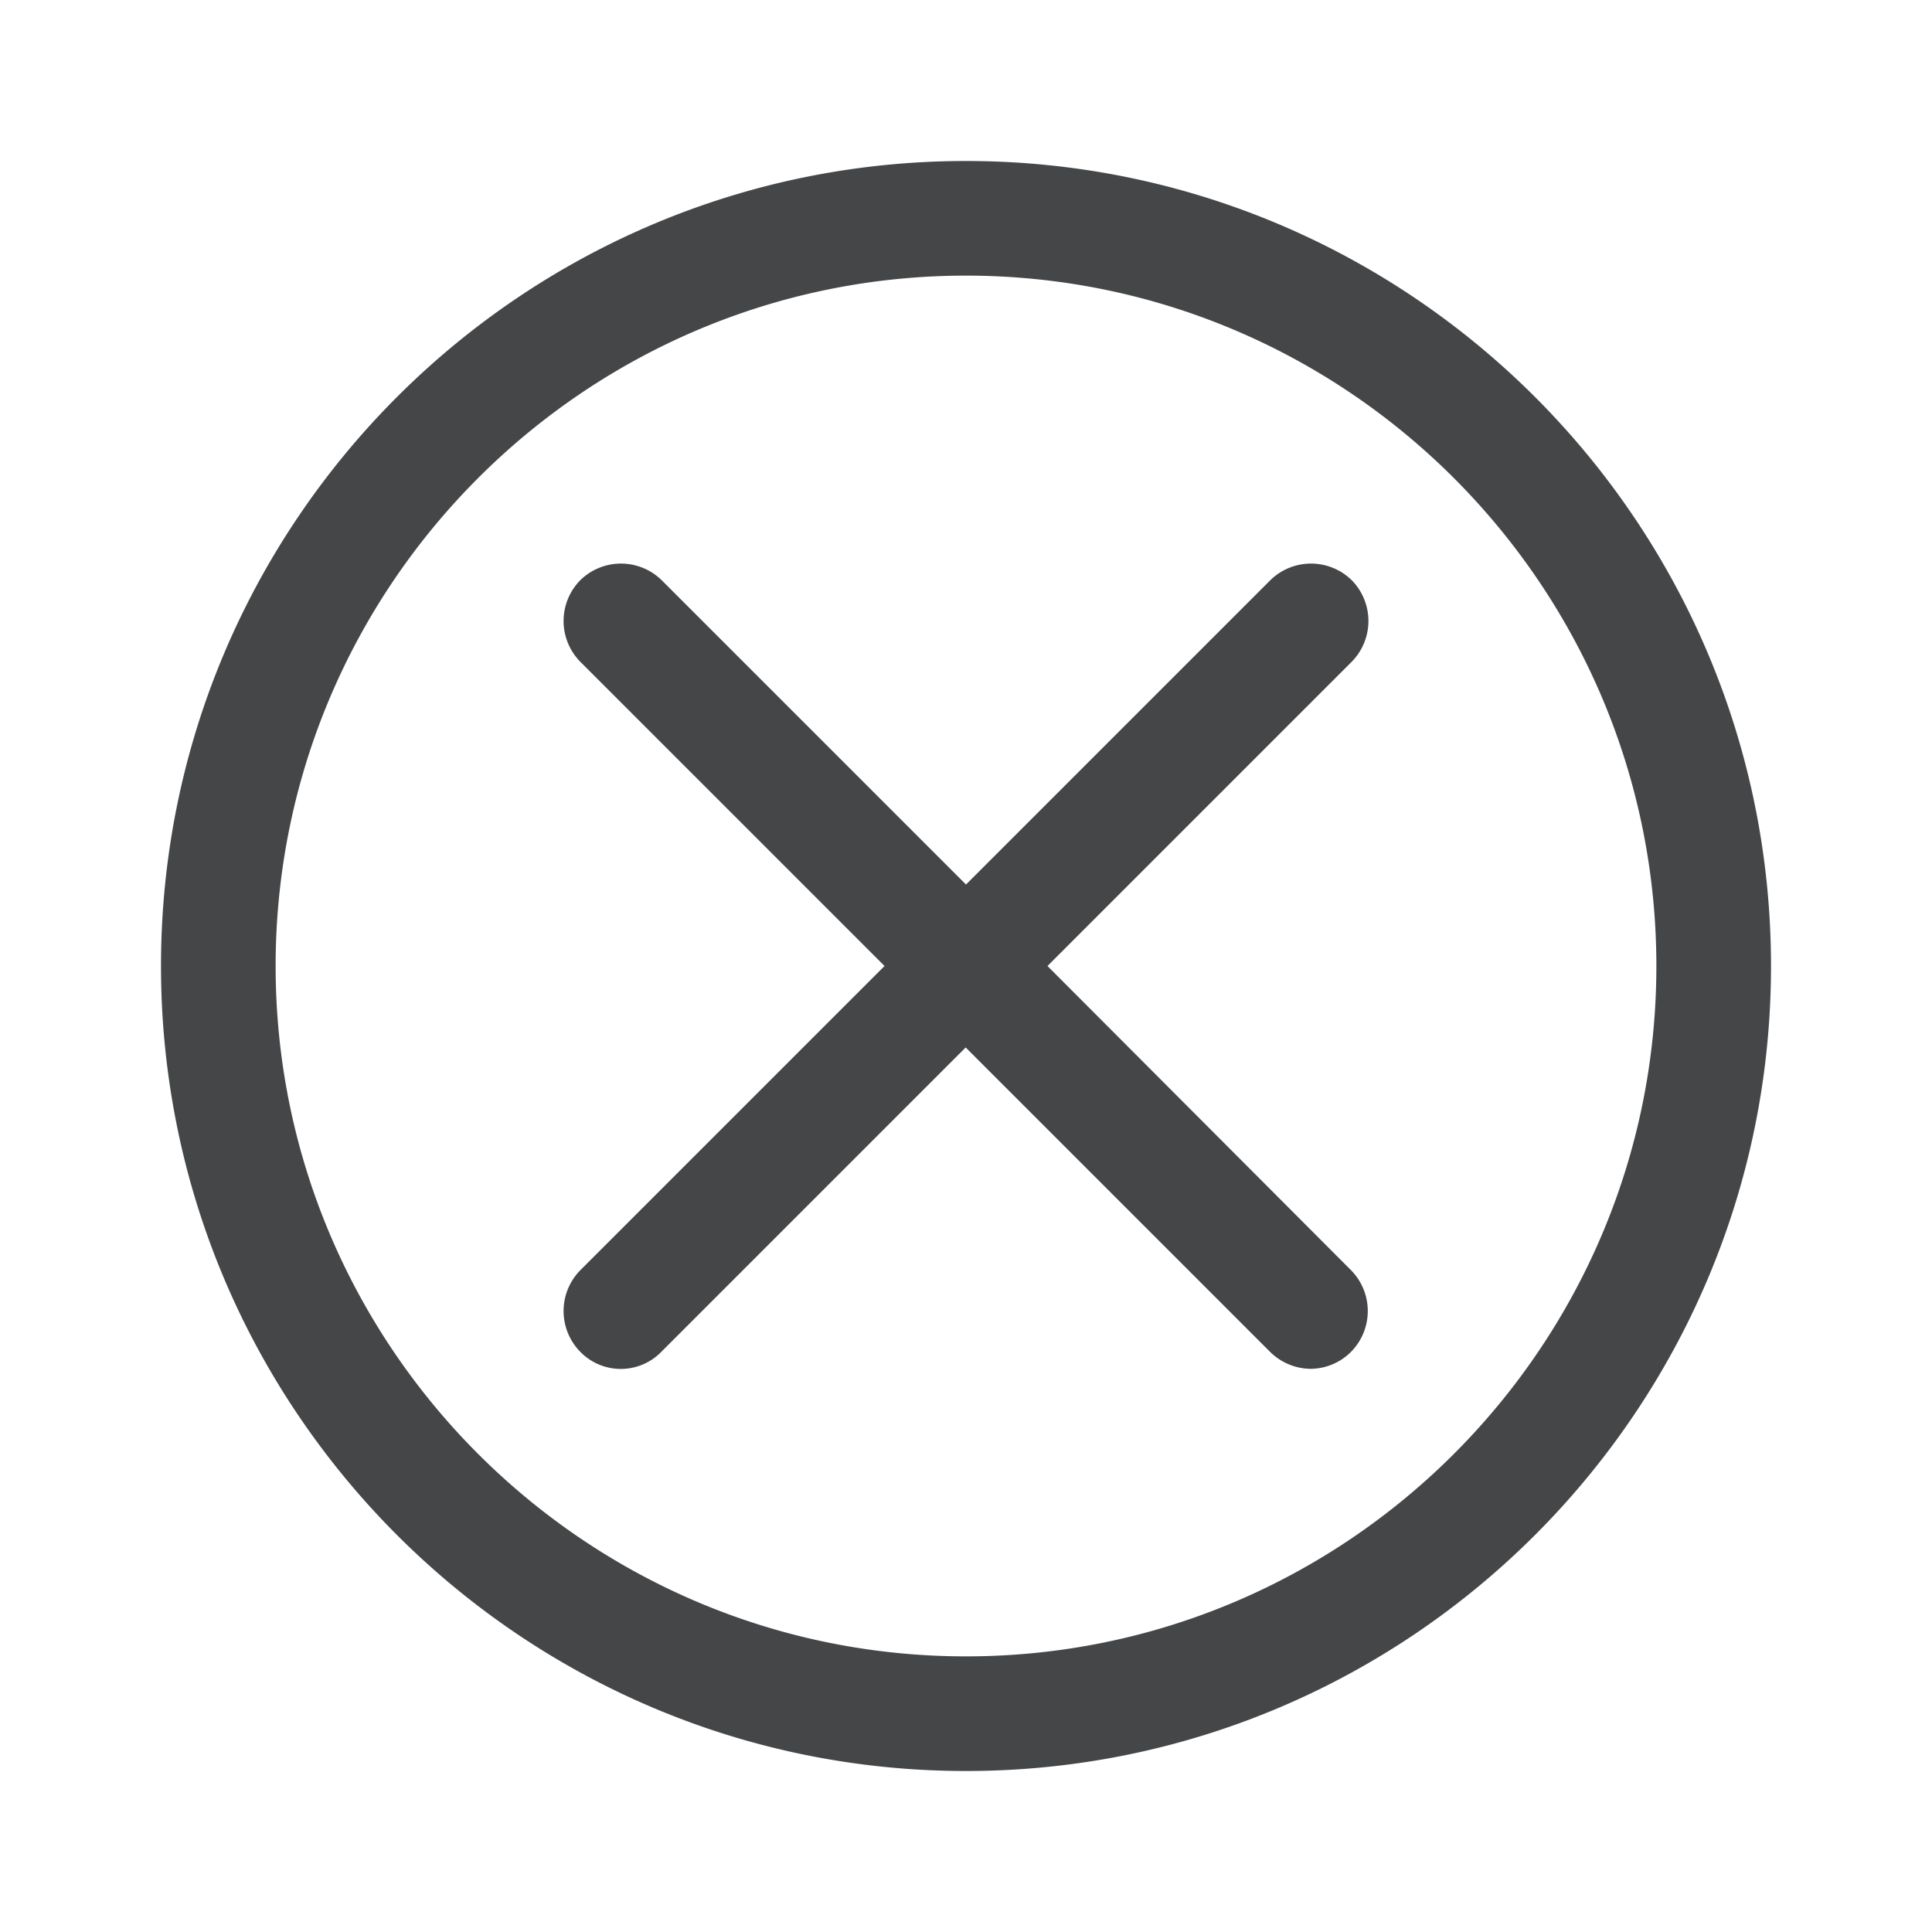 <svg width="24" height="24" xmlns="http://www.w3.org/2000/svg"><path d="M12 2c5.516 0 10 4.484 10 10s-4.484 10-10 10S2 17.516 2 12 6.484 2 12 2Zm0 1.424c-4.728 0-8.576 3.848-8.576 8.576 0 4.728 3.848 8.576 8.576 8.576 4.728 0 8.576-3.848 8.576-8.576 0-4.728-3.848-8.576-8.576-8.576Zm3.78 3.784a.722.722 0 0 1 1.012 0 .722.722 0 0 1 0 1.012L13.012 12l3.772 3.78a.722.722 0 0 1 0 1.012.716.716 0 0 1-.504.212.726.726 0 0 1-.504-.212l-3.78-3.78-3.78 3.78a.702.702 0 0 1-1.008 0 .722.722 0 0 1 0-1.012l3.78-3.78-3.78-3.78a.722.722 0 0 1 0-1.012.722.722 0 0 1 1.012 0l3.78 3.78Z" fill="#313235" fill-rule="nonzero" opacity=".9"/></svg>